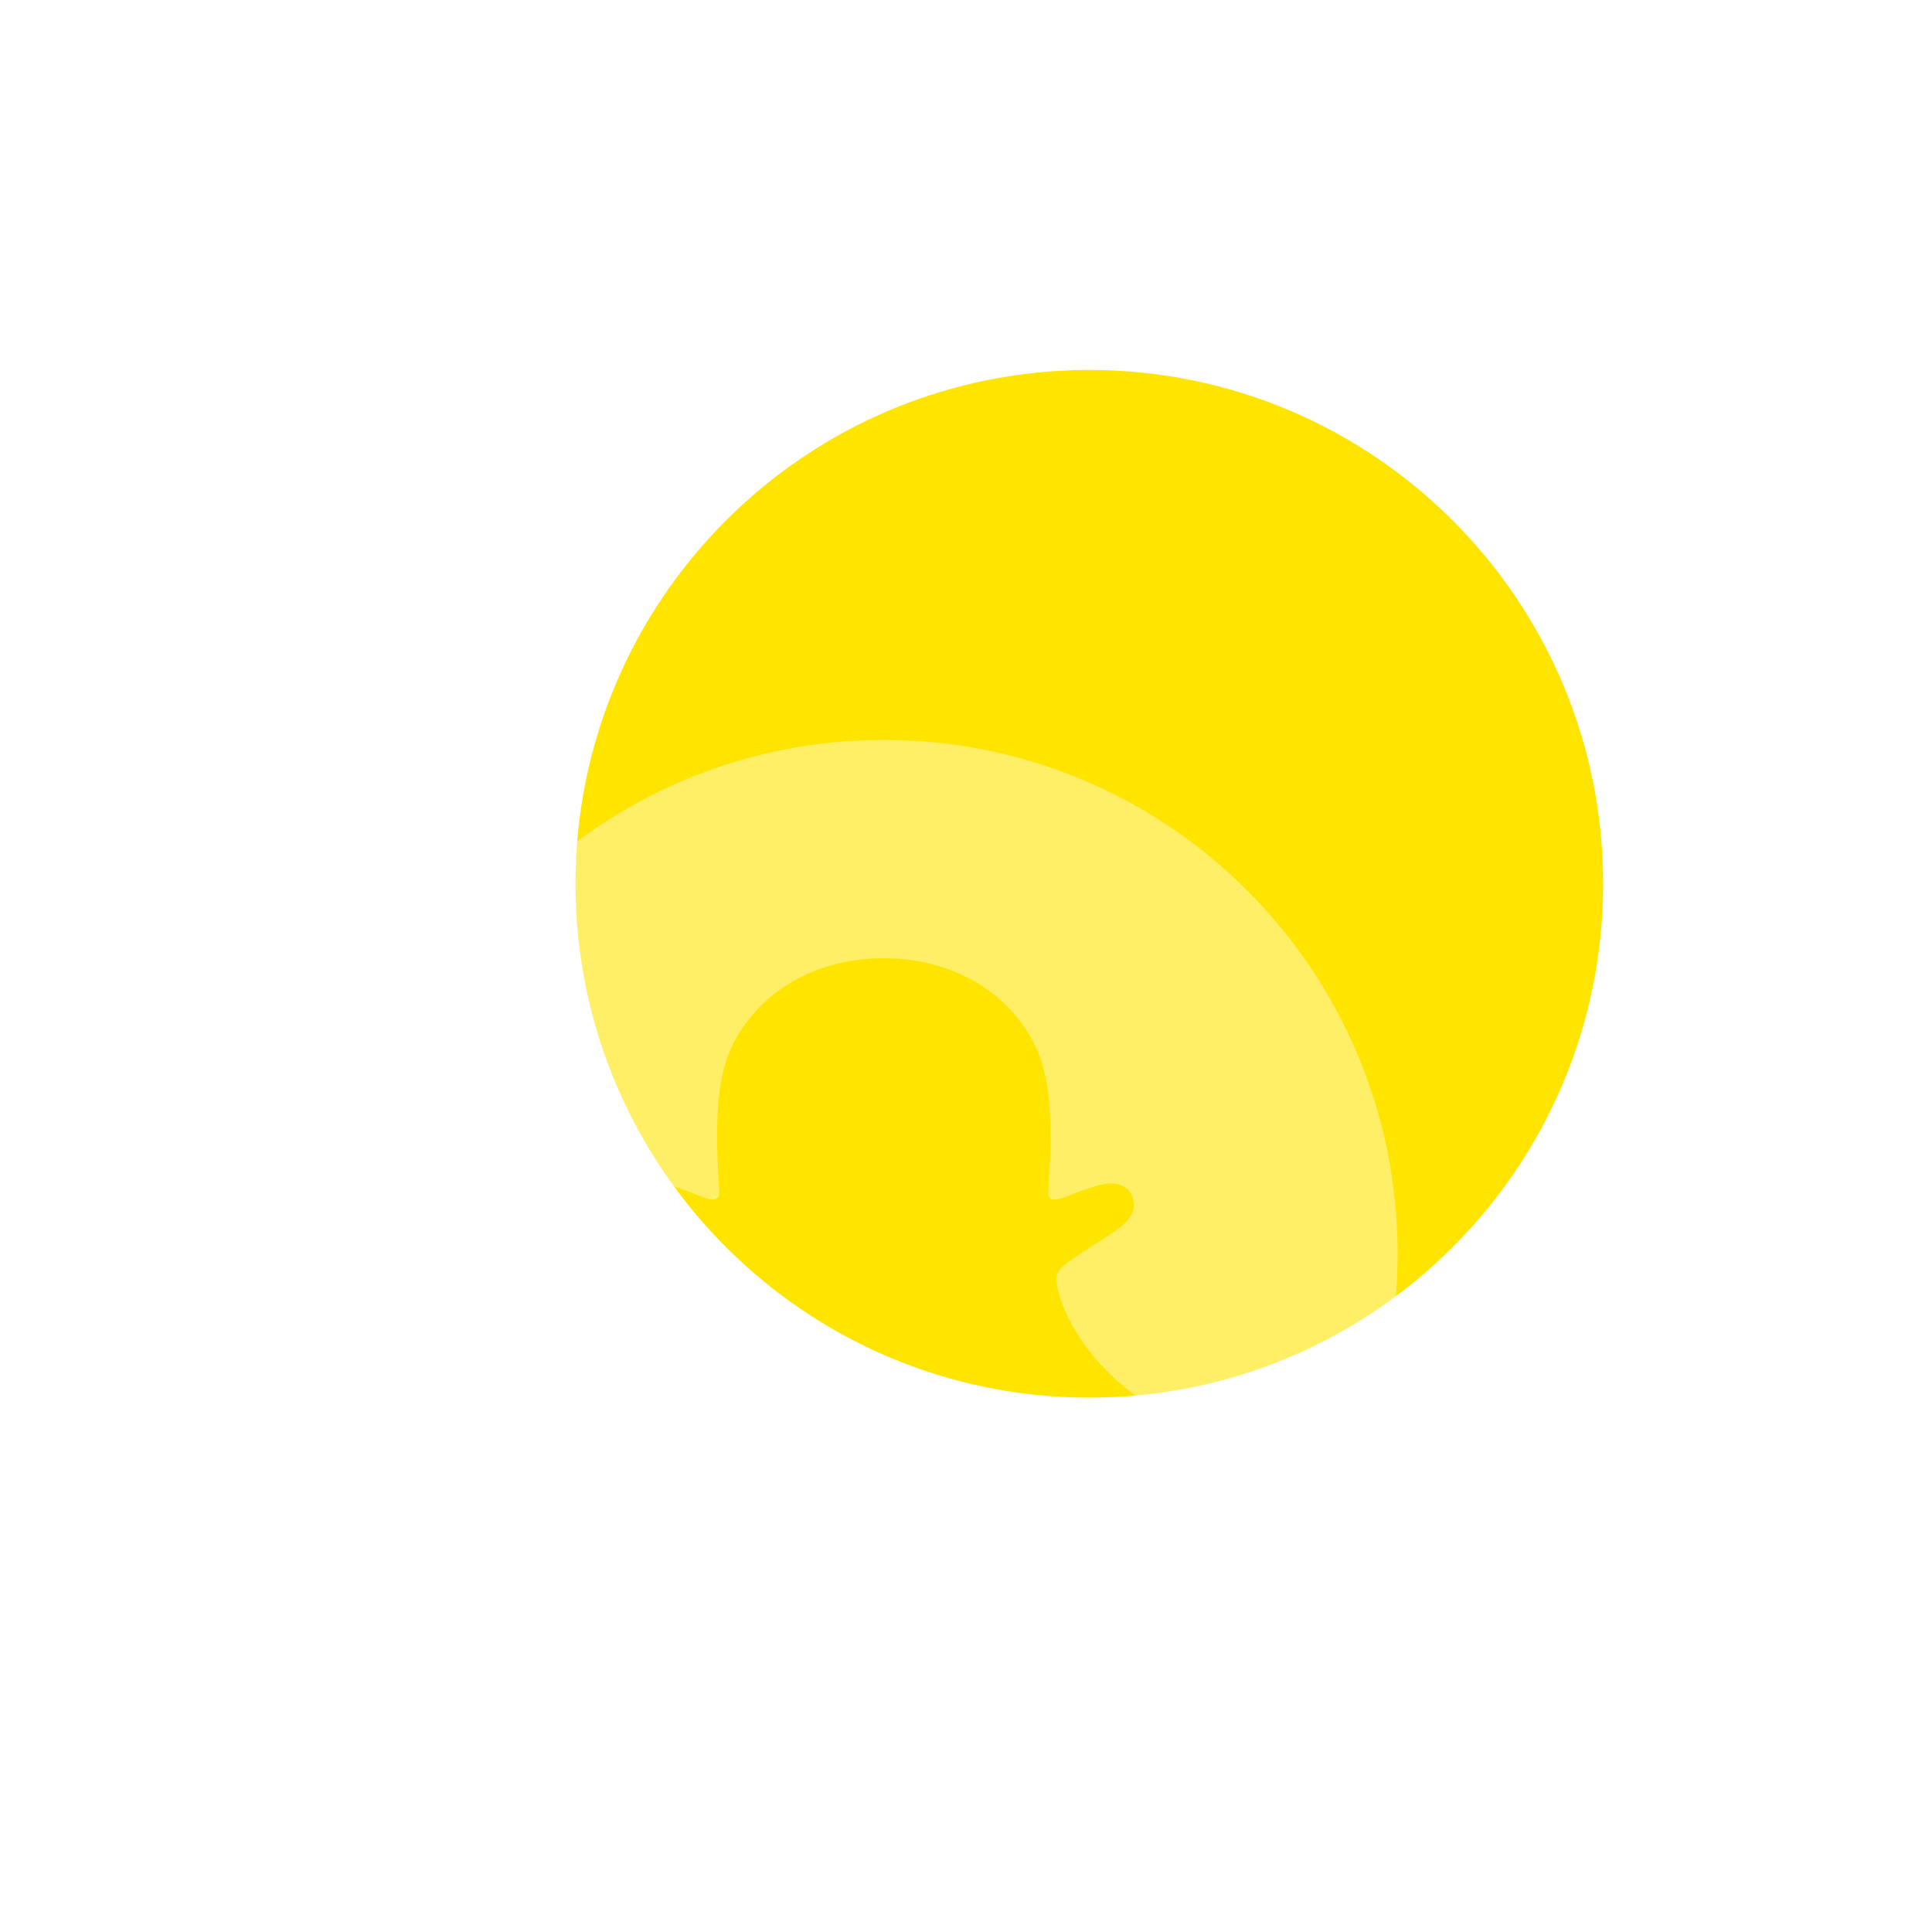 <svg width="47" height="47" viewBox="0 0 47 47" fill="none" xmlns="http://www.w3.org/2000/svg">
<g filter="url(#filter0_d_20_17626)">
<g filter="url(#filter1_i_20_17626)">
<path d="M35 17.5C35 24.404 29.404 30 22.5 30C15.596 30 10 24.404 10 17.5C10 10.596 15.596 5 22.5 5C29.404 5 35 10.596 35 17.5Z" fill="#FFE400"/>
</g>
<g filter="url(#filter2_bii_20_17626)">
<path fill-rule="evenodd" clip-rule="evenodd" d="M17.5 35C24.404 35 30 29.404 30 22.5C30 15.596 24.404 10 17.5 10C10.596 10 5 15.596 5 22.5C5 29.404 10.596 35 17.5 35ZM21.717 23.29C21.736 23.435 22.155 25.383 24.785 26.645C24.939 26.719 25.201 26.875 24.74 27.125C24.343 27.343 24.018 27.428 23.744 27.501C23.518 27.56 23.326 27.611 23.156 27.719C22.984 27.829 22.96 28.008 22.937 28.174C22.918 28.315 22.901 28.447 22.794 28.52C22.671 28.604 22.442 28.613 22.135 28.625C21.733 28.64 21.196 28.66 20.581 28.862C20.281 28.96 20.017 29.121 19.738 29.291C19.186 29.627 18.574 30 17.5 30C16.431 30 15.827 29.632 15.277 29.297C14.995 29.125 14.728 28.962 14.419 28.862C13.804 28.66 13.267 28.64 12.865 28.625C12.558 28.613 12.33 28.604 12.206 28.52C12.1 28.447 12.082 28.315 12.063 28.174C12.041 28.008 12.017 27.829 11.845 27.719C11.675 27.611 11.483 27.56 11.257 27.501C10.982 27.428 10.658 27.343 10.261 27.125C9.799 26.872 10.061 26.716 10.215 26.642C12.844 25.382 13.264 23.434 13.283 23.287C13.283 23.282 13.284 23.276 13.285 23.271C13.306 23.104 13.324 22.969 13.136 22.797C13.008 22.679 12.582 22.406 12.249 22.192C12.093 22.092 11.957 22.005 11.883 21.953C11.499 21.688 11.332 21.424 11.456 21.099C11.543 20.875 11.753 20.789 11.977 20.789C12.047 20.789 12.117 20.797 12.186 20.812C12.434 20.866 12.677 20.96 12.884 21.04C13.027 21.096 13.153 21.145 13.249 21.168C13.277 21.175 13.307 21.179 13.336 21.179C13.462 21.179 13.506 21.116 13.497 20.974C13.495 20.937 13.493 20.897 13.49 20.855C13.461 20.375 13.411 19.564 13.478 18.801C13.576 17.66 13.947 17.094 14.389 16.594C14.601 16.355 15.589 15.312 17.498 15.312C19.407 15.312 20.397 16.355 20.61 16.597C21.05 17.097 21.422 17.663 21.521 18.804C21.591 19.605 21.535 20.459 21.505 20.927C21.504 20.944 21.503 20.961 21.502 20.977C21.489 21.127 21.537 21.182 21.663 21.182C21.692 21.182 21.721 21.178 21.75 21.171C21.847 21.148 21.973 21.099 22.116 21.043C22.323 20.963 22.566 20.869 22.814 20.815C22.882 20.8 22.952 20.792 23.023 20.792C23.245 20.792 23.456 20.877 23.543 21.102C23.667 21.427 23.499 21.691 23.117 21.956C23.043 22.008 22.907 22.095 22.75 22.196C22.417 22.409 21.992 22.683 21.864 22.8C21.676 22.972 21.693 23.106 21.715 23.273C21.716 23.279 21.716 23.284 21.717 23.29Z" fill="white" fill-opacity="0.4"/>
</g>
</g>
<defs>
<filter id="filter0_d_20_17626" x="1" y="1" width="46" height="46" filterUnits="userSpaceOnUse" color-interpolation-filters="sRGB">
<feFlood flood-opacity="0" result="BackgroundImageFix"/>
<feColorMatrix in="SourceAlpha" type="matrix" values="0 0 0 0 0 0 0 0 0 0 0 0 0 0 0 0 0 0 127 0" result="hardAlpha"/>
<feOffset dx="4" dy="4"/>
<feGaussianBlur stdDeviation="4"/>
<feColorMatrix type="matrix" values="0 0 0 0 1 0 0 0 0 0.894 0 0 0 0 0 0 0 0 0.4 0"/>
<feBlend mode="normal" in2="BackgroundImageFix" result="effect1_dropShadow_20_17626"/>
<feBlend mode="normal" in="SourceGraphic" in2="effect1_dropShadow_20_17626" result="shape"/>
</filter>
<filter id="filter1_i_20_17626" x="10" y="5" width="25" height="25" filterUnits="userSpaceOnUse" color-interpolation-filters="sRGB">
<feFlood flood-opacity="0" result="BackgroundImageFix"/>
<feBlend mode="normal" in="SourceGraphic" in2="BackgroundImageFix" result="shape"/>
<feColorMatrix in="SourceAlpha" type="matrix" values="0 0 0 0 0 0 0 0 0 0 0 0 0 0 0 0 0 0 127 0" result="hardAlpha"/>
<feOffset/>
<feGaussianBlur stdDeviation="4"/>
<feComposite in2="hardAlpha" operator="arithmetic" k2="-1" k3="1"/>
<feColorMatrix type="matrix" values="0 0 0 0 1 0 0 0 0 1 0 0 0 0 1 0 0 0 0.8 0"/>
<feBlend mode="normal" in2="shape" result="effect1_innerShadow_20_17626"/>
</filter>
<filter id="filter2_bii_20_17626" x="1" y="6" width="33" height="33" filterUnits="userSpaceOnUse" color-interpolation-filters="sRGB">
<feFlood flood-opacity="0" result="BackgroundImageFix"/>
<feGaussianBlur in="BackgroundImageFix" stdDeviation="2"/>
<feComposite in2="SourceAlpha" operator="in" result="effect1_backgroundBlur_20_17626"/>
<feBlend mode="normal" in="SourceGraphic" in2="effect1_backgroundBlur_20_17626" result="shape"/>
<feColorMatrix in="SourceAlpha" type="matrix" values="0 0 0 0 0 0 0 0 0 0 0 0 0 0 0 0 0 0 127 0" result="hardAlpha"/>
<feOffset/>
<feGaussianBlur stdDeviation="2"/>
<feComposite in2="hardAlpha" operator="arithmetic" k2="-1" k3="1"/>
<feColorMatrix type="matrix" values="0 0 0 0 1 0 0 0 0 1 0 0 0 0 1 0 0 0 1 0"/>
<feBlend mode="normal" in2="shape" result="effect2_innerShadow_20_17626"/>
<feColorMatrix in="SourceAlpha" type="matrix" values="0 0 0 0 0 0 0 0 0 0 0 0 0 0 0 0 0 0 127 0" result="hardAlpha"/>
<feOffset dy="4"/>
<feGaussianBlur stdDeviation="4"/>
<feComposite in2="hardAlpha" operator="arithmetic" k2="-1" k3="1"/>
<feColorMatrix type="matrix" values="0 0 0 0 1 0 0 0 0 1 0 0 0 0 1 0 0 0 1 0"/>
<feBlend mode="normal" in2="effect2_innerShadow_20_17626" result="effect3_innerShadow_20_17626"/>
</filter>
</defs>
</svg>
